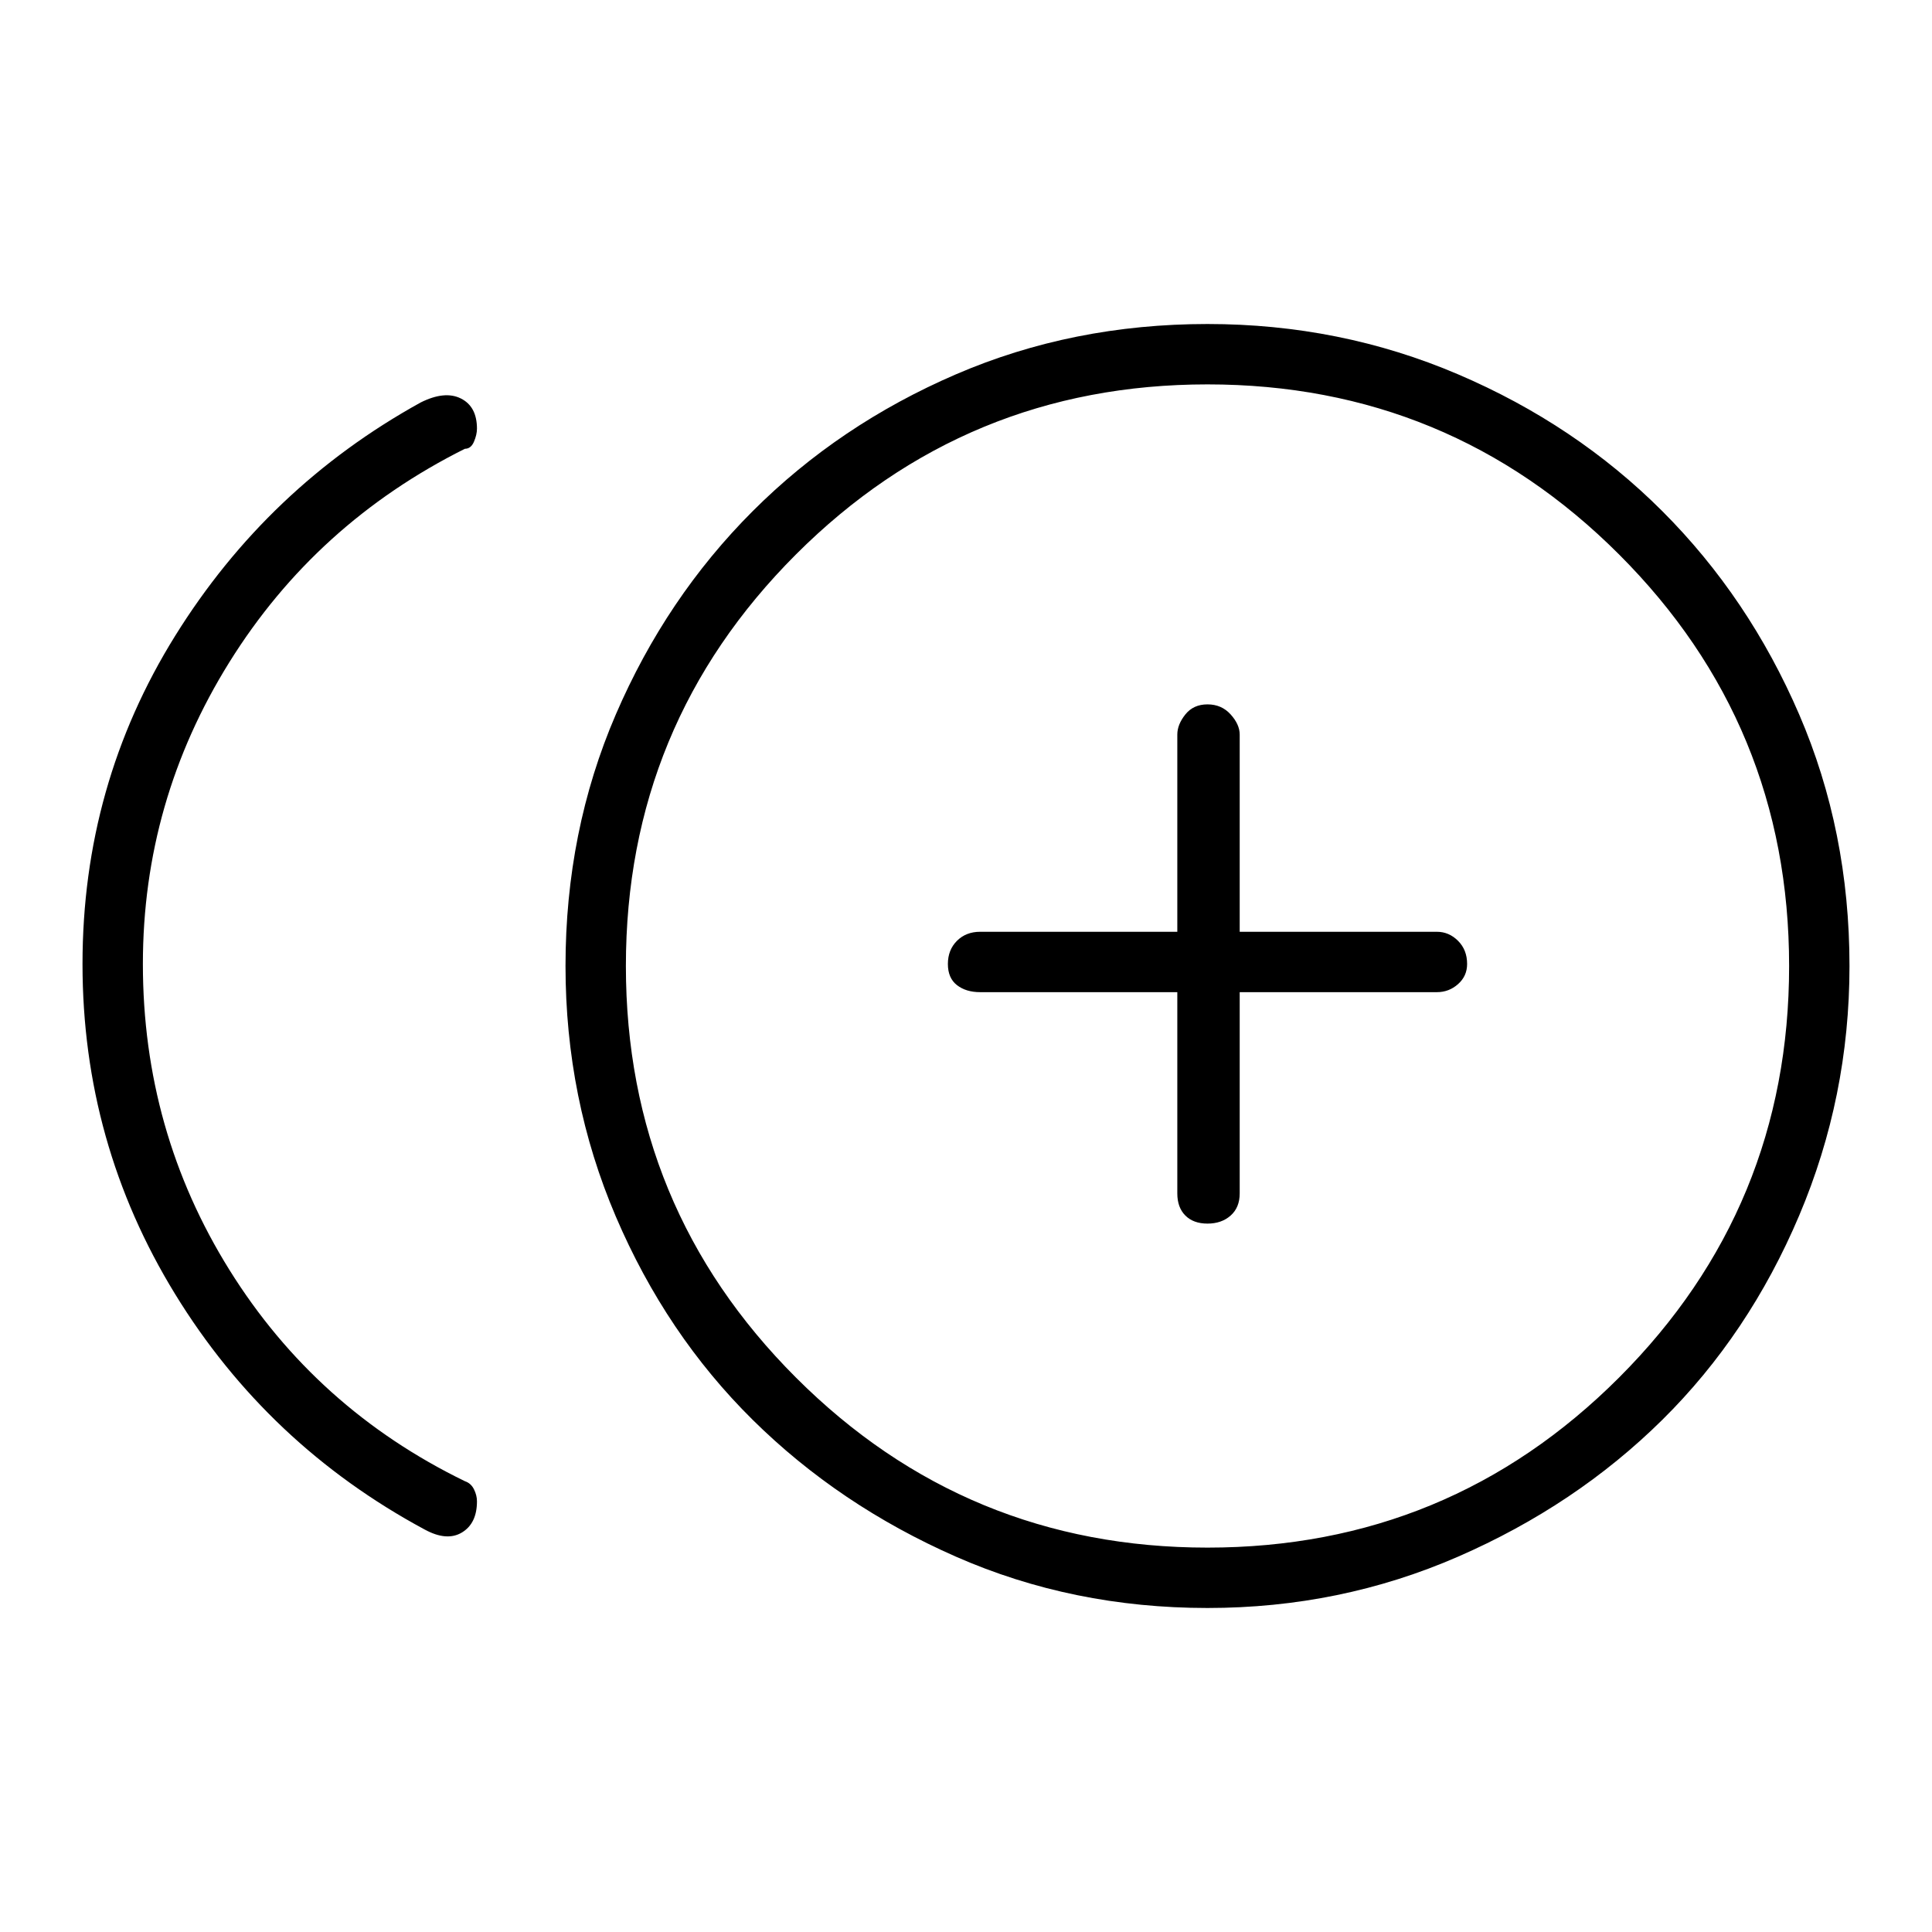 <svg xmlns="http://www.w3.org/2000/svg" height="48" width="48"><path d="M30 30.4q.35 0 .575-.2.225-.2.225-.55v-5h4.9q.3 0 .525-.2.225-.2.225-.5 0-.35-.225-.575-.225-.225-.525-.225h-4.9v-4.9q0-.25-.225-.5T30 17.5q-.35 0-.55.25-.2.25-.2.5v4.9h-4.9q-.35 0-.575.225-.225.225-.225.575t.225.525q.225.175.575.175h4.9v5q0 .35.2.55.2.2.55.2ZM10.55 38q-3.9-2.1-6.2-5.85-2.3-3.75-2.3-8.2 0-4.45 2.3-8.15t6.1-5.8q.6-.3 1-.1.4.2.4.75 0 .15-.075.325-.075.175-.225.175-3.7 1.85-5.85 5.3-2.15 3.45-2.15 7.5 0 4.15 2.15 7.6Q7.85 35 11.55 36.8q.15.05.225.2.075.15.075.3 0 .55-.375.775-.375.225-.925-.075ZM30 39.95q-3.35 0-6.25-1.275t-5.05-3.4q-2.15-2.125-3.4-5.05T14.05 24q0-3.35 1.25-6.25t3.4-5.05q2.15-2.15 5.05-3.4T30 8.05q3.3 0 6.225 1.25t5.075 3.4q2.15 2.15 3.4 5.05T45.95 24q0 3.25-1.25 6.2t-3.4 5.075q-2.15 2.125-5.075 3.4Q33.3 39.95 30 39.95ZM30 24Zm0 14.45q6 0 10.225-4.225T44.45 24q0-6-4.225-10.225T30 9.55q-6 0-10.225 4.225T15.55 24q0 6 4.225 10.225T30 38.45Z"/></svg>